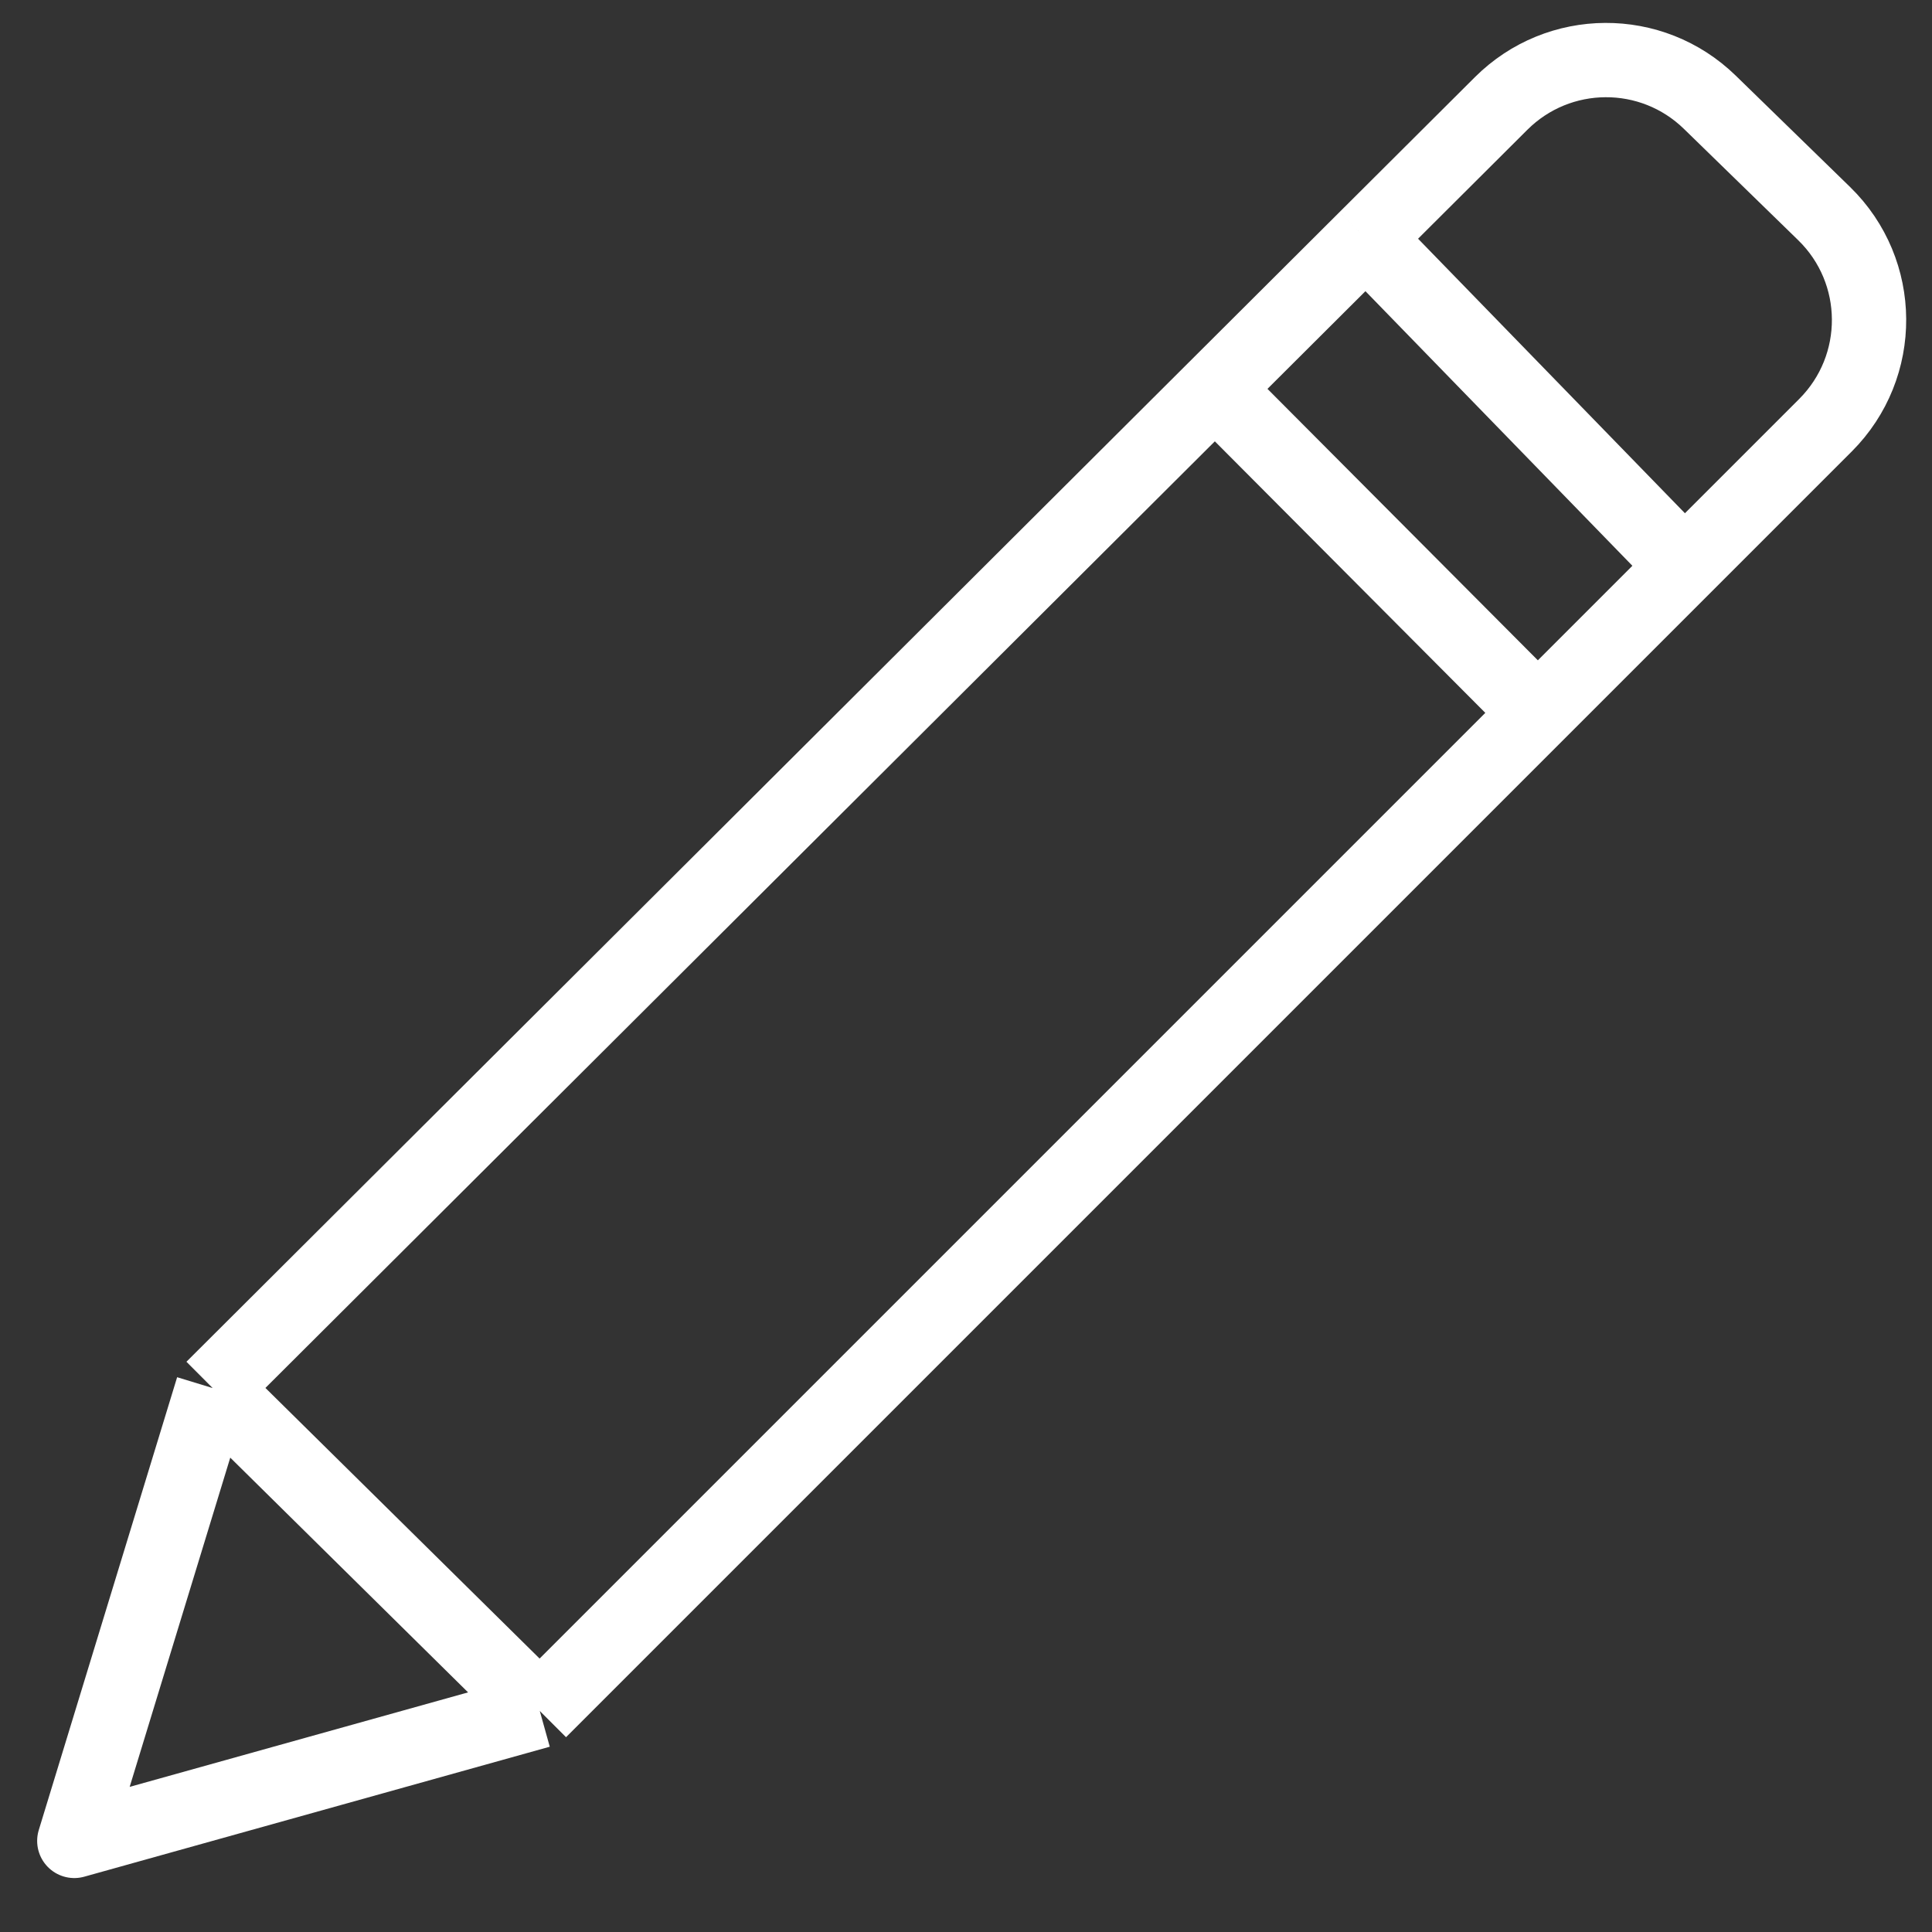 <svg width="26" height="26" viewBox="0 0 26 26" fill="none" xmlns="http://www.w3.org/2000/svg">
<rect x="0" y="0" width="26" height="26" fill="#333333" stroke="none"/>
<path d="M2.862 18.68L1 24.774L7.264 23.025M2.862 18.68L7.264 23.025M2.862 18.68L16.35 5.232M7.264 23.025L20.695 9.594M22.67 7.619L24.567 5.722C25.355 4.933 25.347 3.653 24.549 2.875L23.01 1.376C22.227 0.613 20.977 0.62 20.202 1.392L18.381 3.207M22.67 7.619L18.381 3.207M22.67 7.619L20.695 9.594M18.381 3.207L16.35 5.232M16.35 5.232L20.695 9.594" stroke="white" stroke-linejoin="round"/>
</svg>
